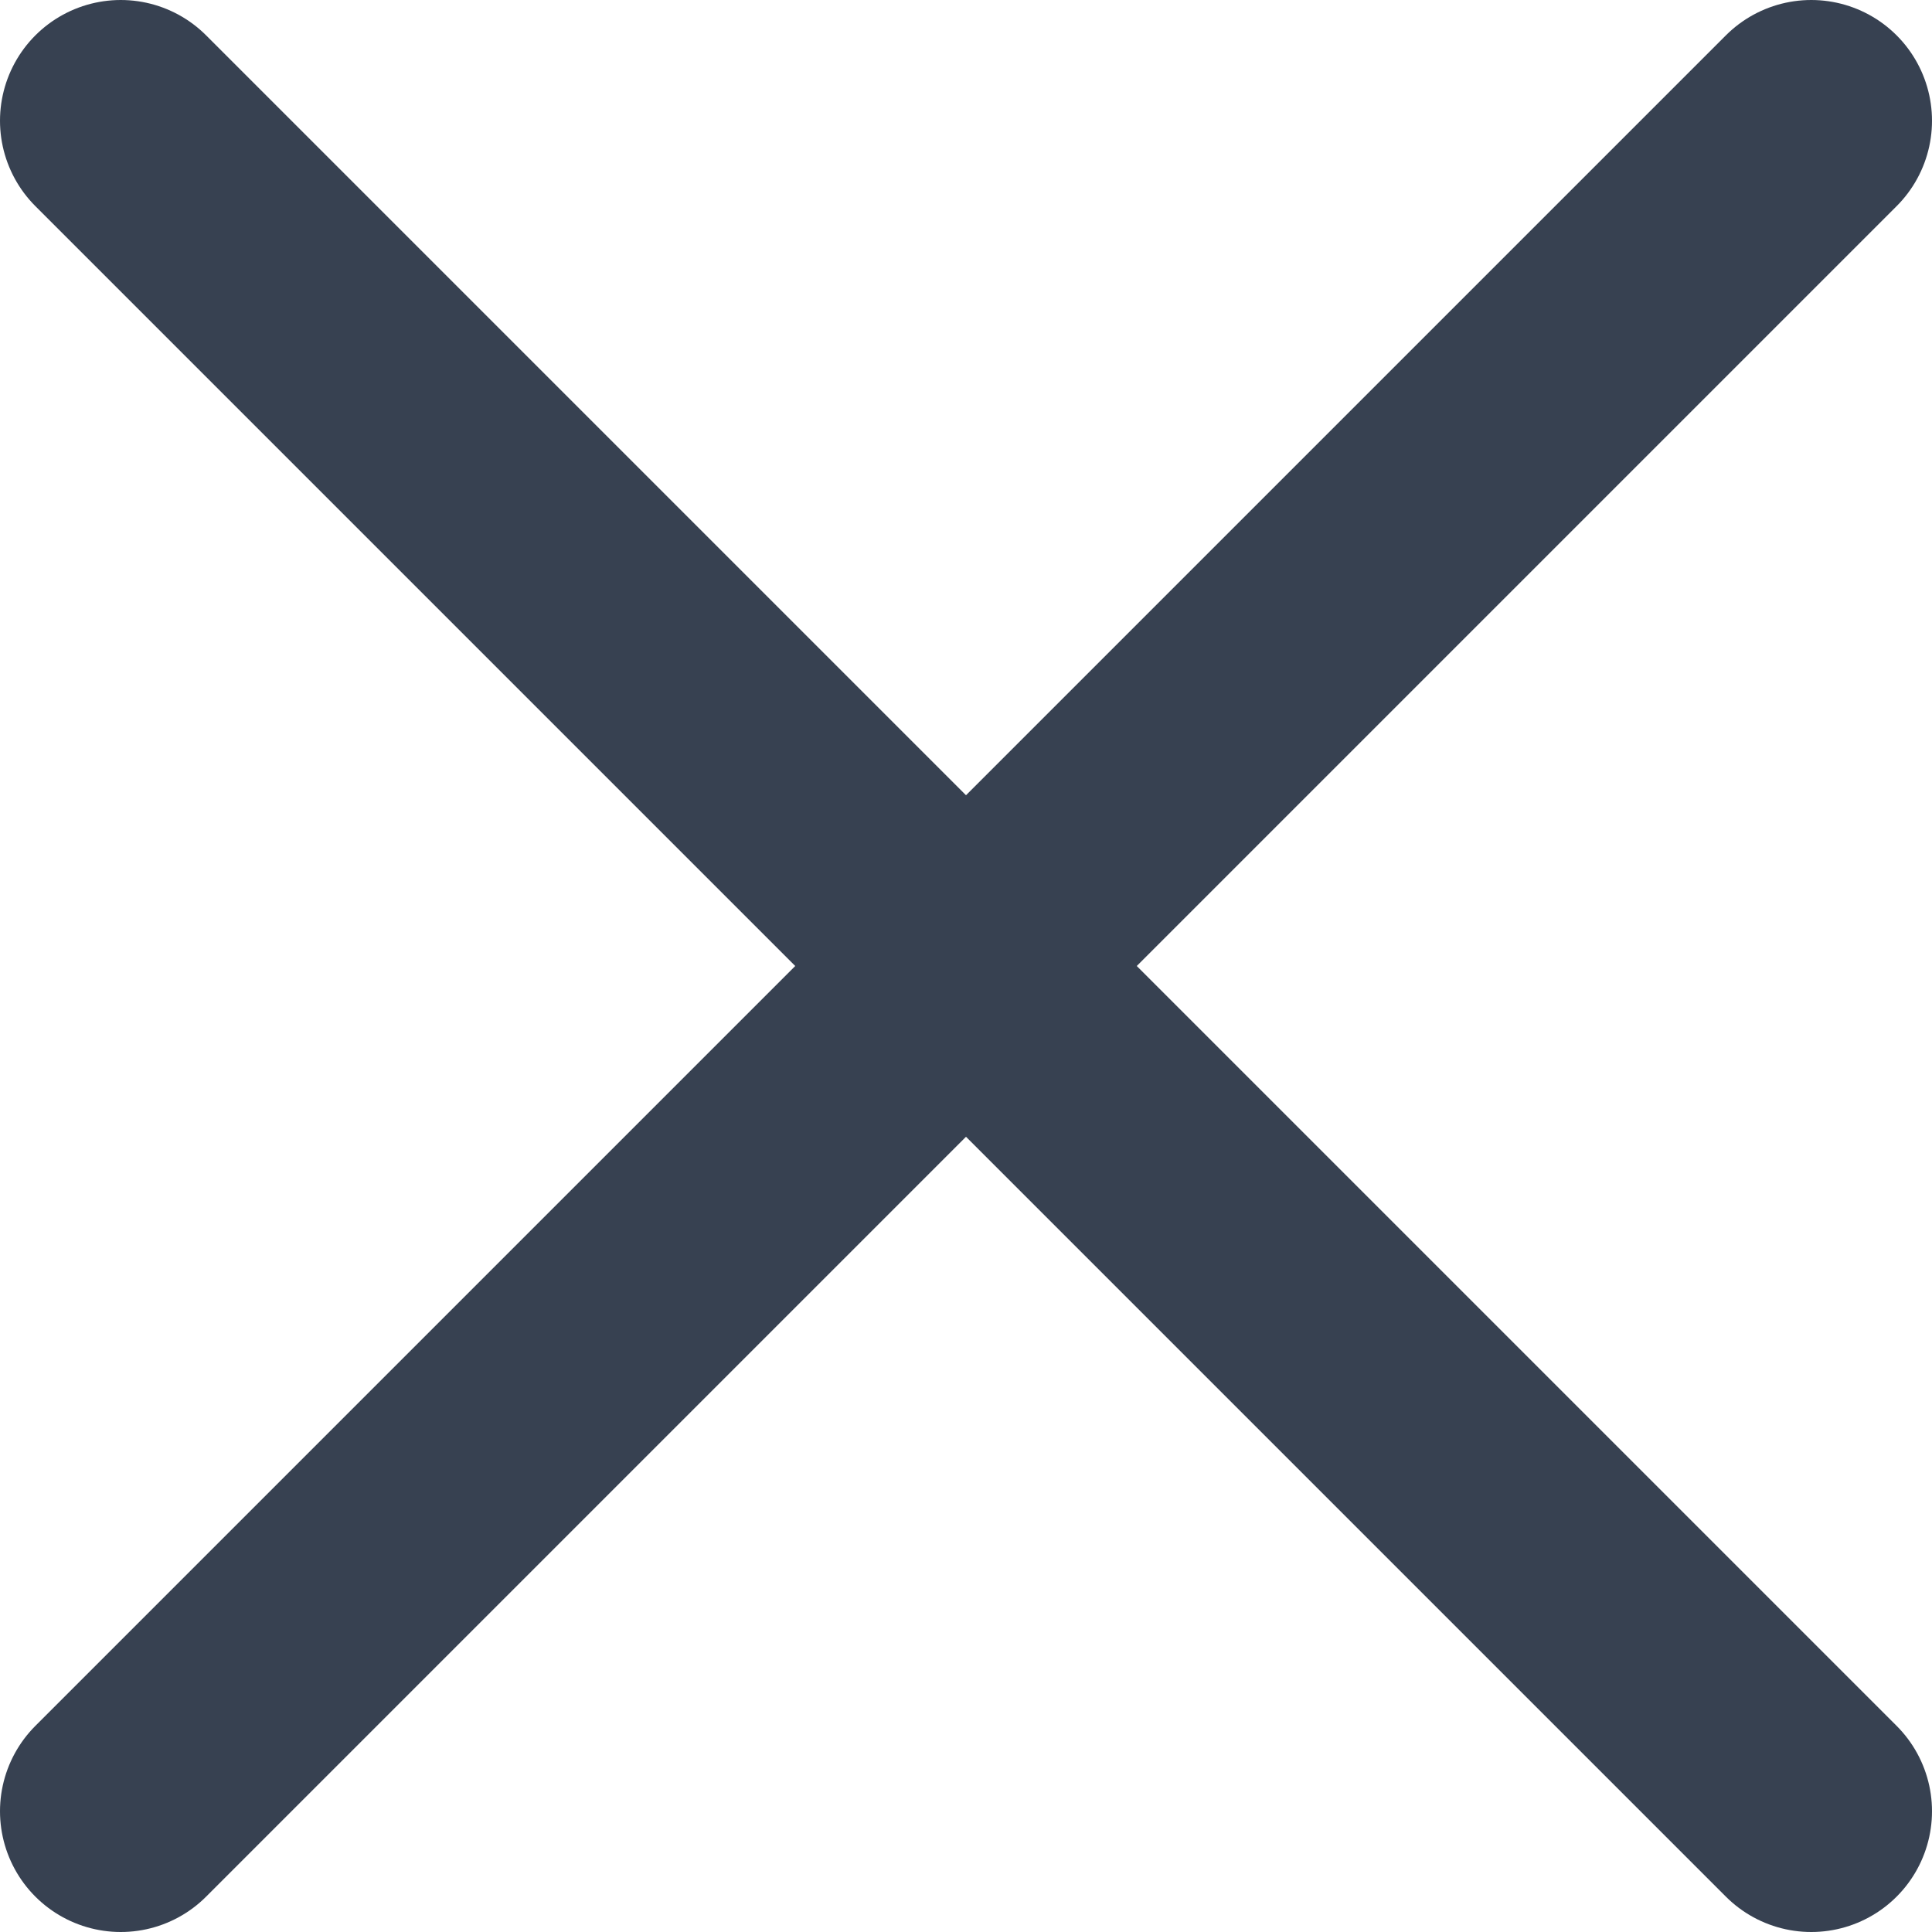 <svg width="16" height="16" viewBox="0 0 16 16" fill="none" xmlns="http://www.w3.org/2000/svg">
    <path d="M1 1L15 15" stroke="#374151" stroke-width="2" stroke-linecap="round"/>
    <path d="M15 1L1 15" stroke="#374151" stroke-width="2" stroke-linecap="round"/>
</svg>
